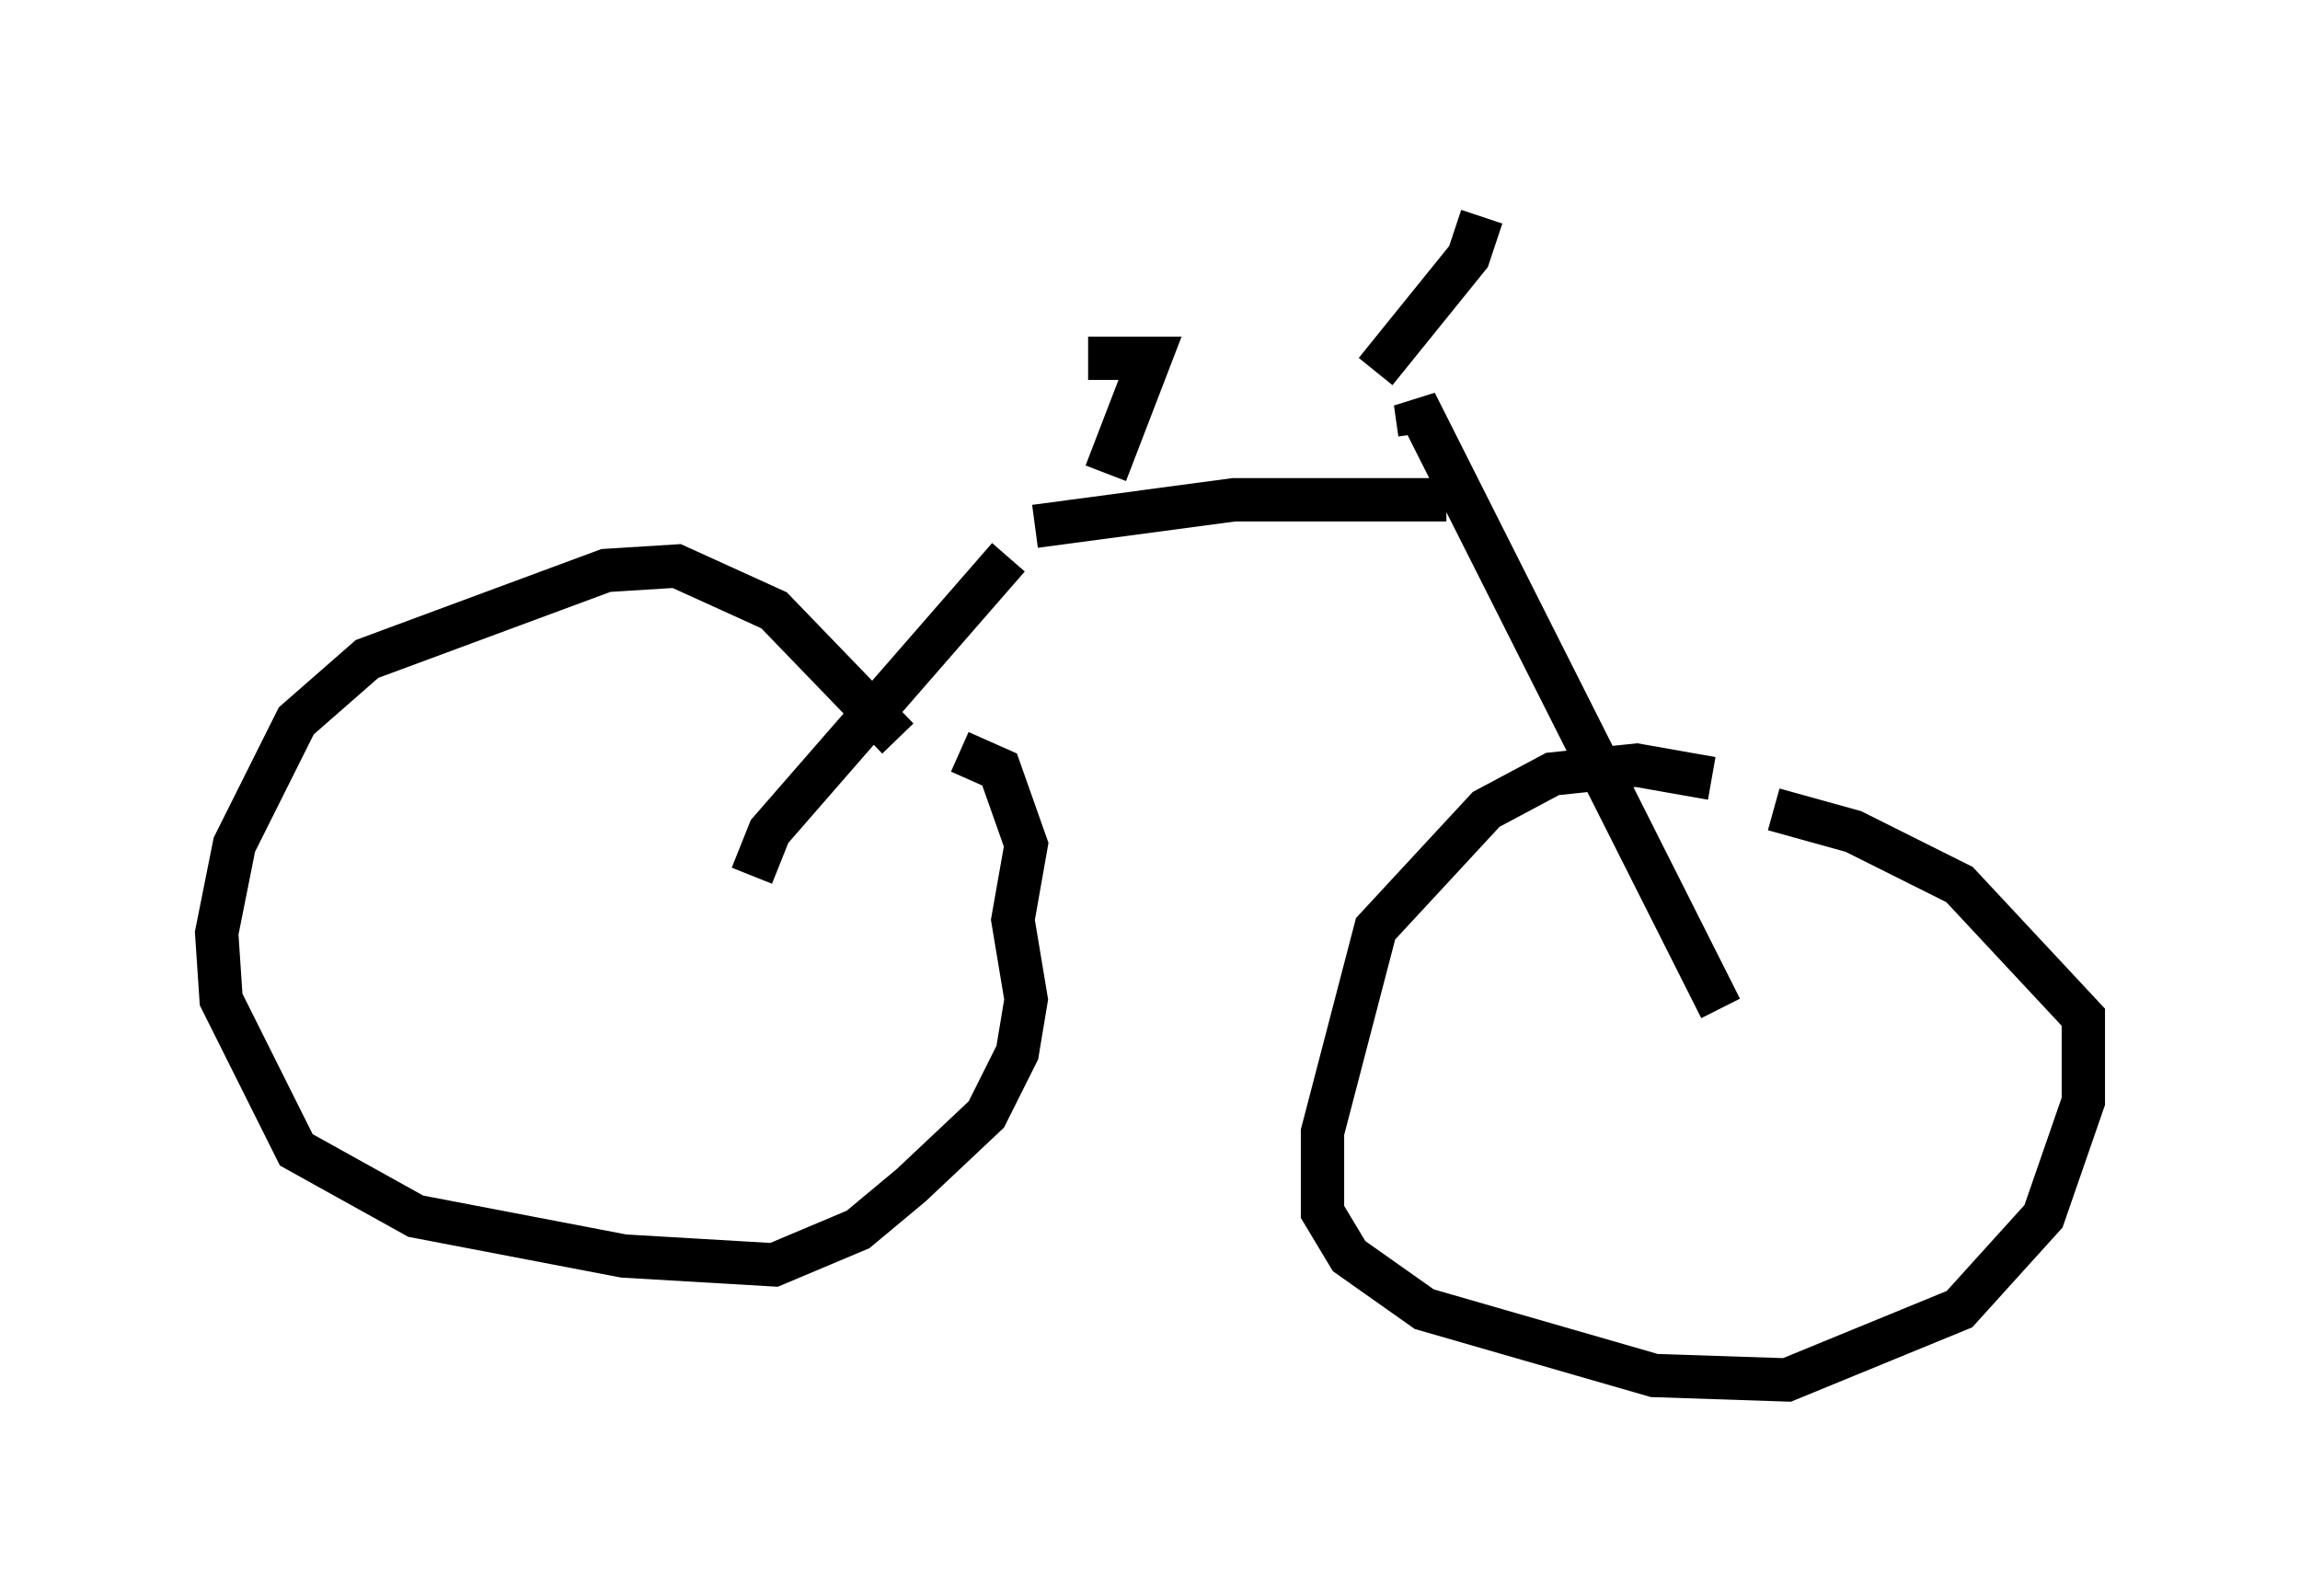 <?xml version="1.0" encoding="utf-8" ?>
<svg baseProfile="full" height="36.848" version="1.1" width="53.08" xmlns="http://www.w3.org/2000/svg" xmlns:ev="http://www.w3.org/2001/xml-events" xmlns:xlink="http://www.w3.org/1999/xlink"><defs /><rect fill="white" height="36.848" width="53.08" x="0" y="0" /><path d="M20.721, 17.556 m0.0, -0.51 l-2.858, -2.96 -2.246, -1.021 l-1.633, 0.102 -5.513, 2.042 l-1.633, 1.429 -1.429, 2.858 l-0.408, 2.042 0.102, 1.531 l1.735, 3.471 2.756, 1.531 l4.798, 0.919 3.471, 0.204 l1.94, -0.817 1.225, -1.021 l1.735, -1.633 0.715, -1.429 l0.204, -1.225 -0.306, -1.838 l0.306, -1.735 -0.613, -1.735 l-0.919, -0.408 m17.354, 0.613 l-1.735, -0.306 -1.94, 0.204 l-1.531, 0.817 -2.552, 2.756 l-1.225, 4.696 0.0, 1.838 l0.613, 1.021 1.735, 1.225 l5.308, 1.531 3.063, 0.102 l3.981, -1.633 1.94, -2.144 l0.919, -2.654 0.0, -1.94 l-2.858, -3.063 -2.45, -1.225 l-1.838, -0.51 m-23.582, 1.531 l0.408, -1.021 5.513, -6.329 m16.436, 10.413 l-7.044, -13.986 0.102, 0.715 m-8.881, 2.144 l4.594, -0.613 4.9, 0.0 m-1.633, -2.96 l2.144, -2.654 0.306, -0.919 m-8.677, 5.921 l1.021, -2.654 -1.429, 0.0 " fill="none" stroke="black" stroke-width="1" /></svg>